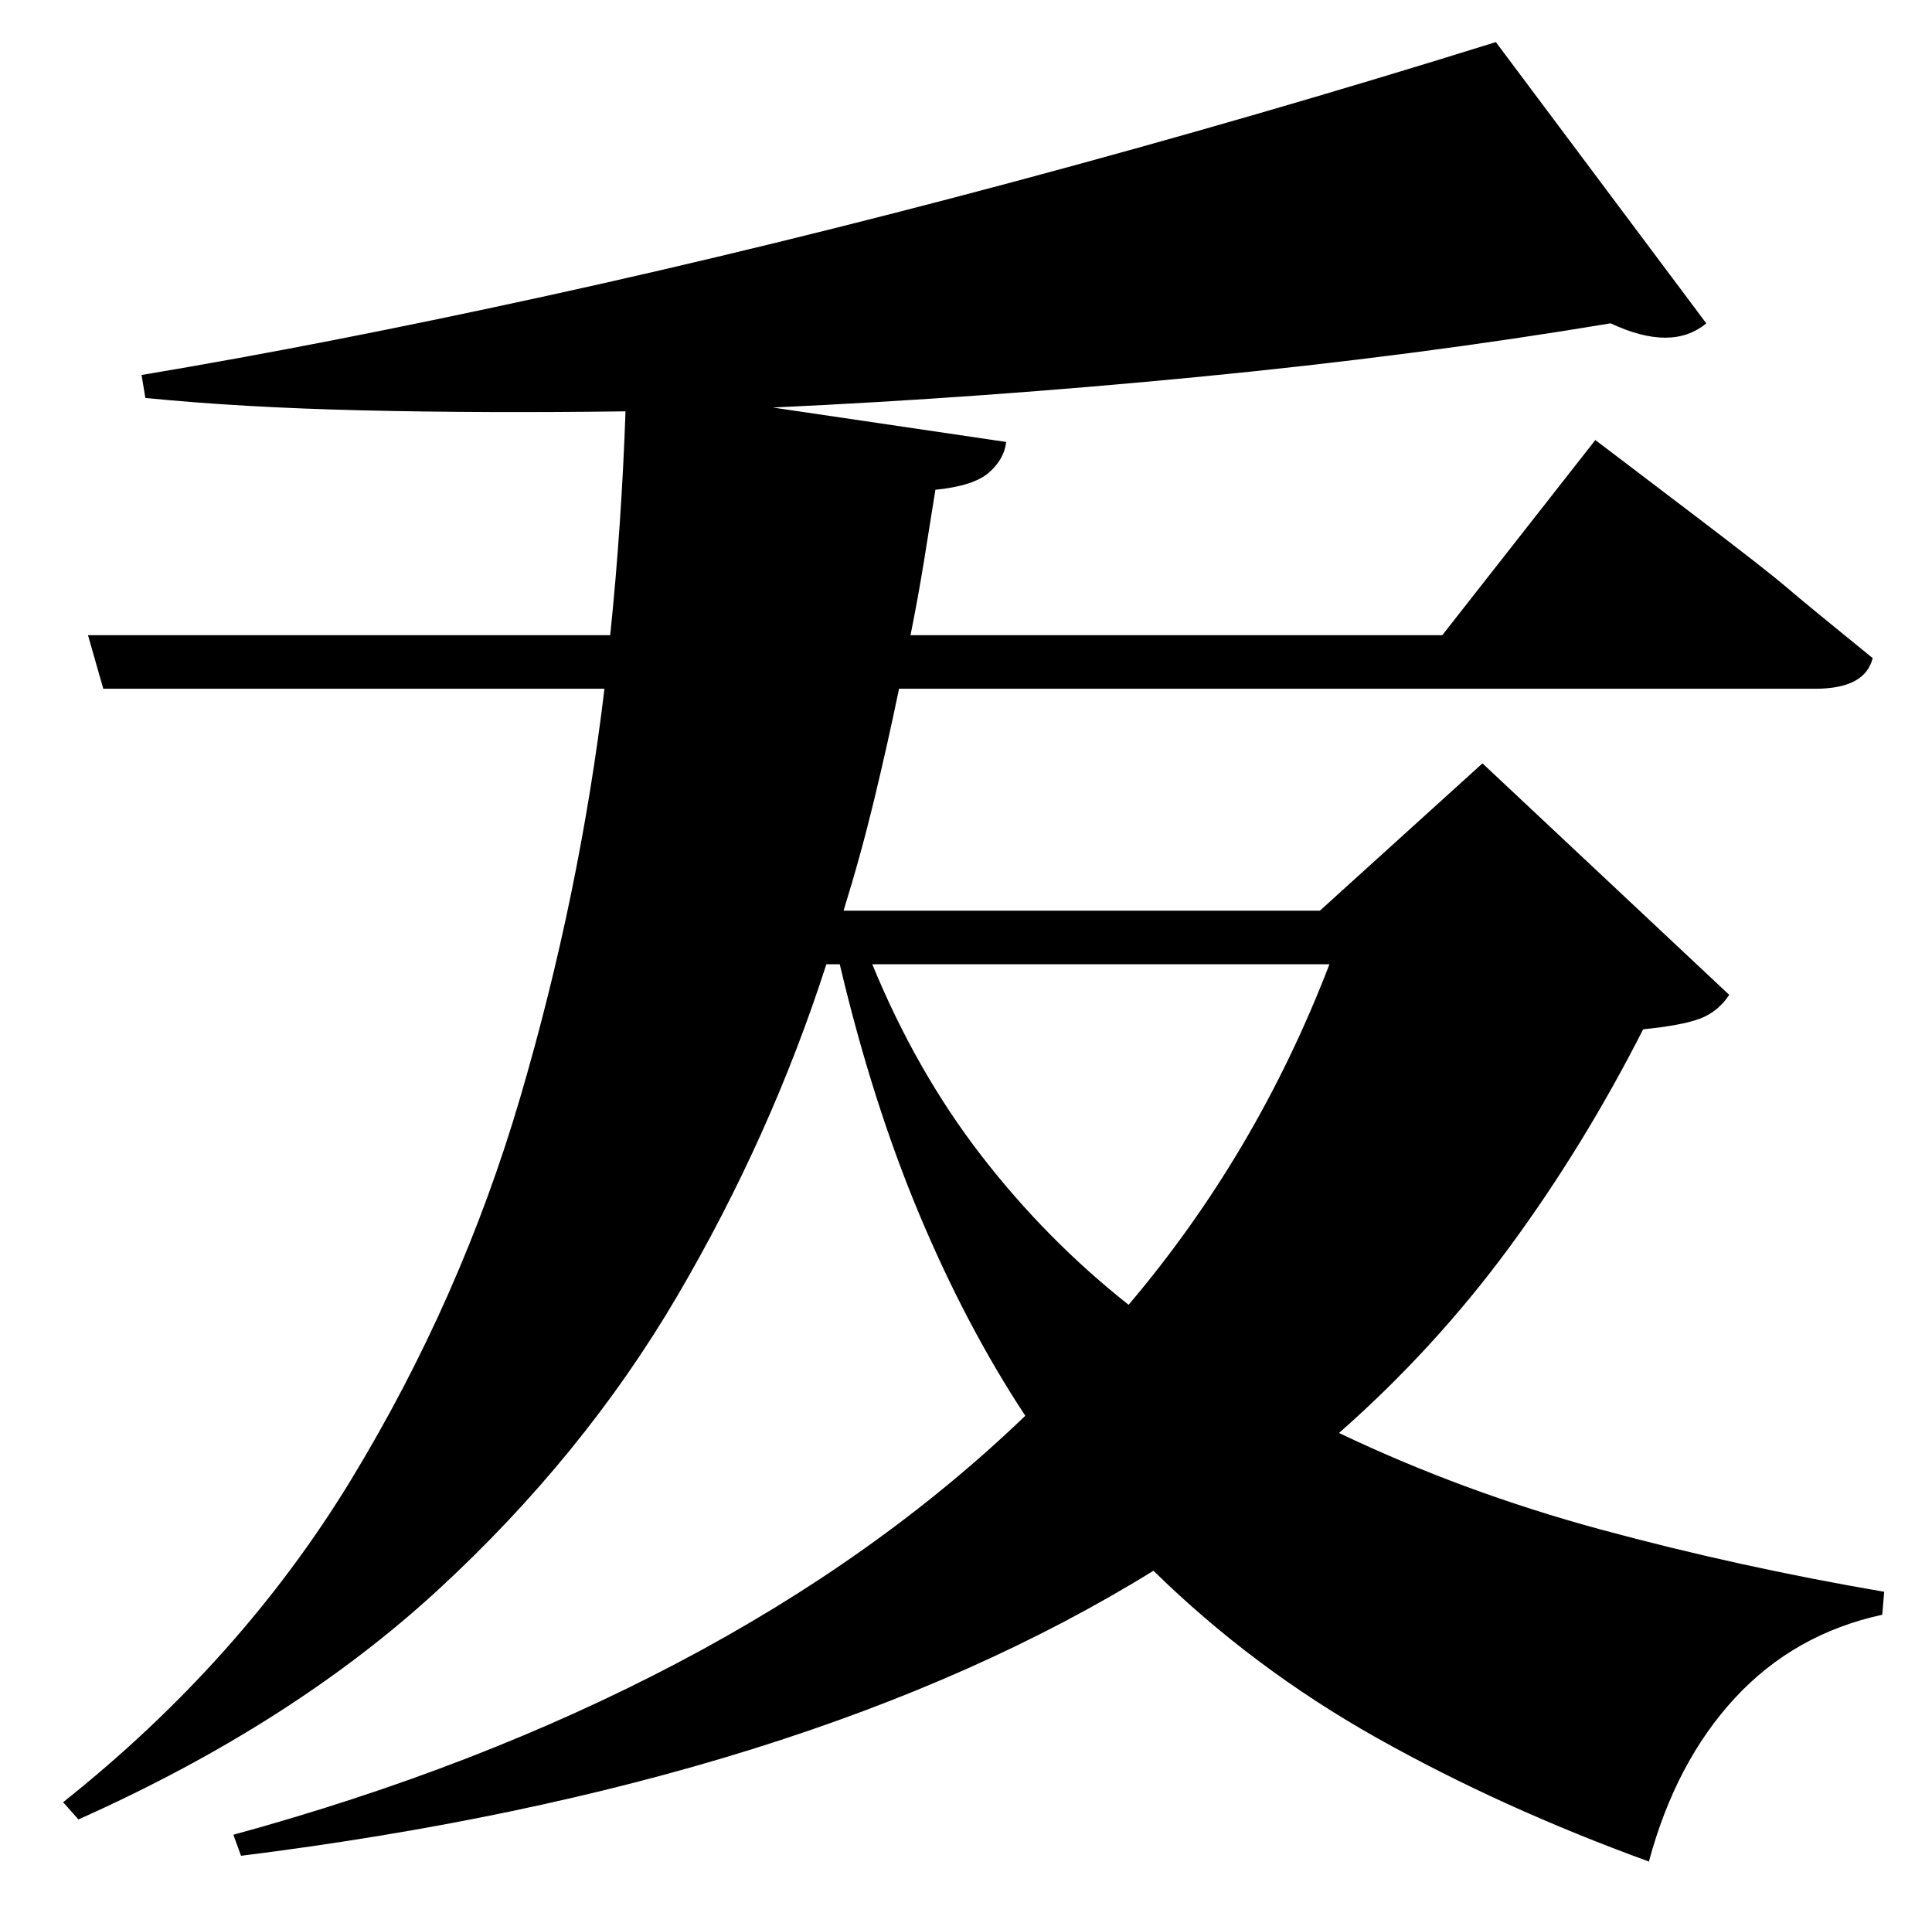 <?xml version="1.0" standalone="no"?>
<!DOCTYPE svg PUBLIC "-//W3C//DTD SVG 1.1//EN" "http://www.w3.org/Graphics/SVG/1.1/DTD/svg11.dtd" >
<svg xmlns="http://www.w3.org/2000/svg" xmlns:xlink="http://www.w3.org/1999/xlink" version="1.1" viewBox="-10 0 1010 1000">
   <path fill="currentColor"
d="M685 504h-239q23 56 57 100t77 78q67 -79 105 -178zM765 399l129 121q-6 9 -15.5 12.5t-29.5 5.5q-31 61 -70 114t-89 97q65 31 137 50.5t148 32.5l-1 12q-46 10 -77 43.5t-45 85.5q-77 -28 -142 -64.5t-117 -87.5q-181 112 -477 149l-4 -11q128 -35 232.5 -90
t181.5 -129q-31 -47 -55.5 -105.5t-41.5 -130.5h-7q-29 90 -78 173.5t-125 153.5t-188 120l-8 -9q93 -74 150.5 -168.5t88.5 -200t44 -213.5h-262l-8 -28h273q3 -29 5 -58.5t3 -58.5q-73 1 -137 -0.5t-114 -6.5l-2 -12q96 -16 212.5 -41.5t243.5 -59.5t252 -73l110 147
q-18 15 -50 0q-102 17 -215.5 28t-222.5 16l122 18q-1 9 -9 16t-28 9q-3 19 -6 37.5t-7 38.5h278l80 -102l14.5 11t37.5 28.5t48 37.5t45 37q-4 16 -30 16h-479q-6 29 -13 58t-16 58h249z" />
</svg>
